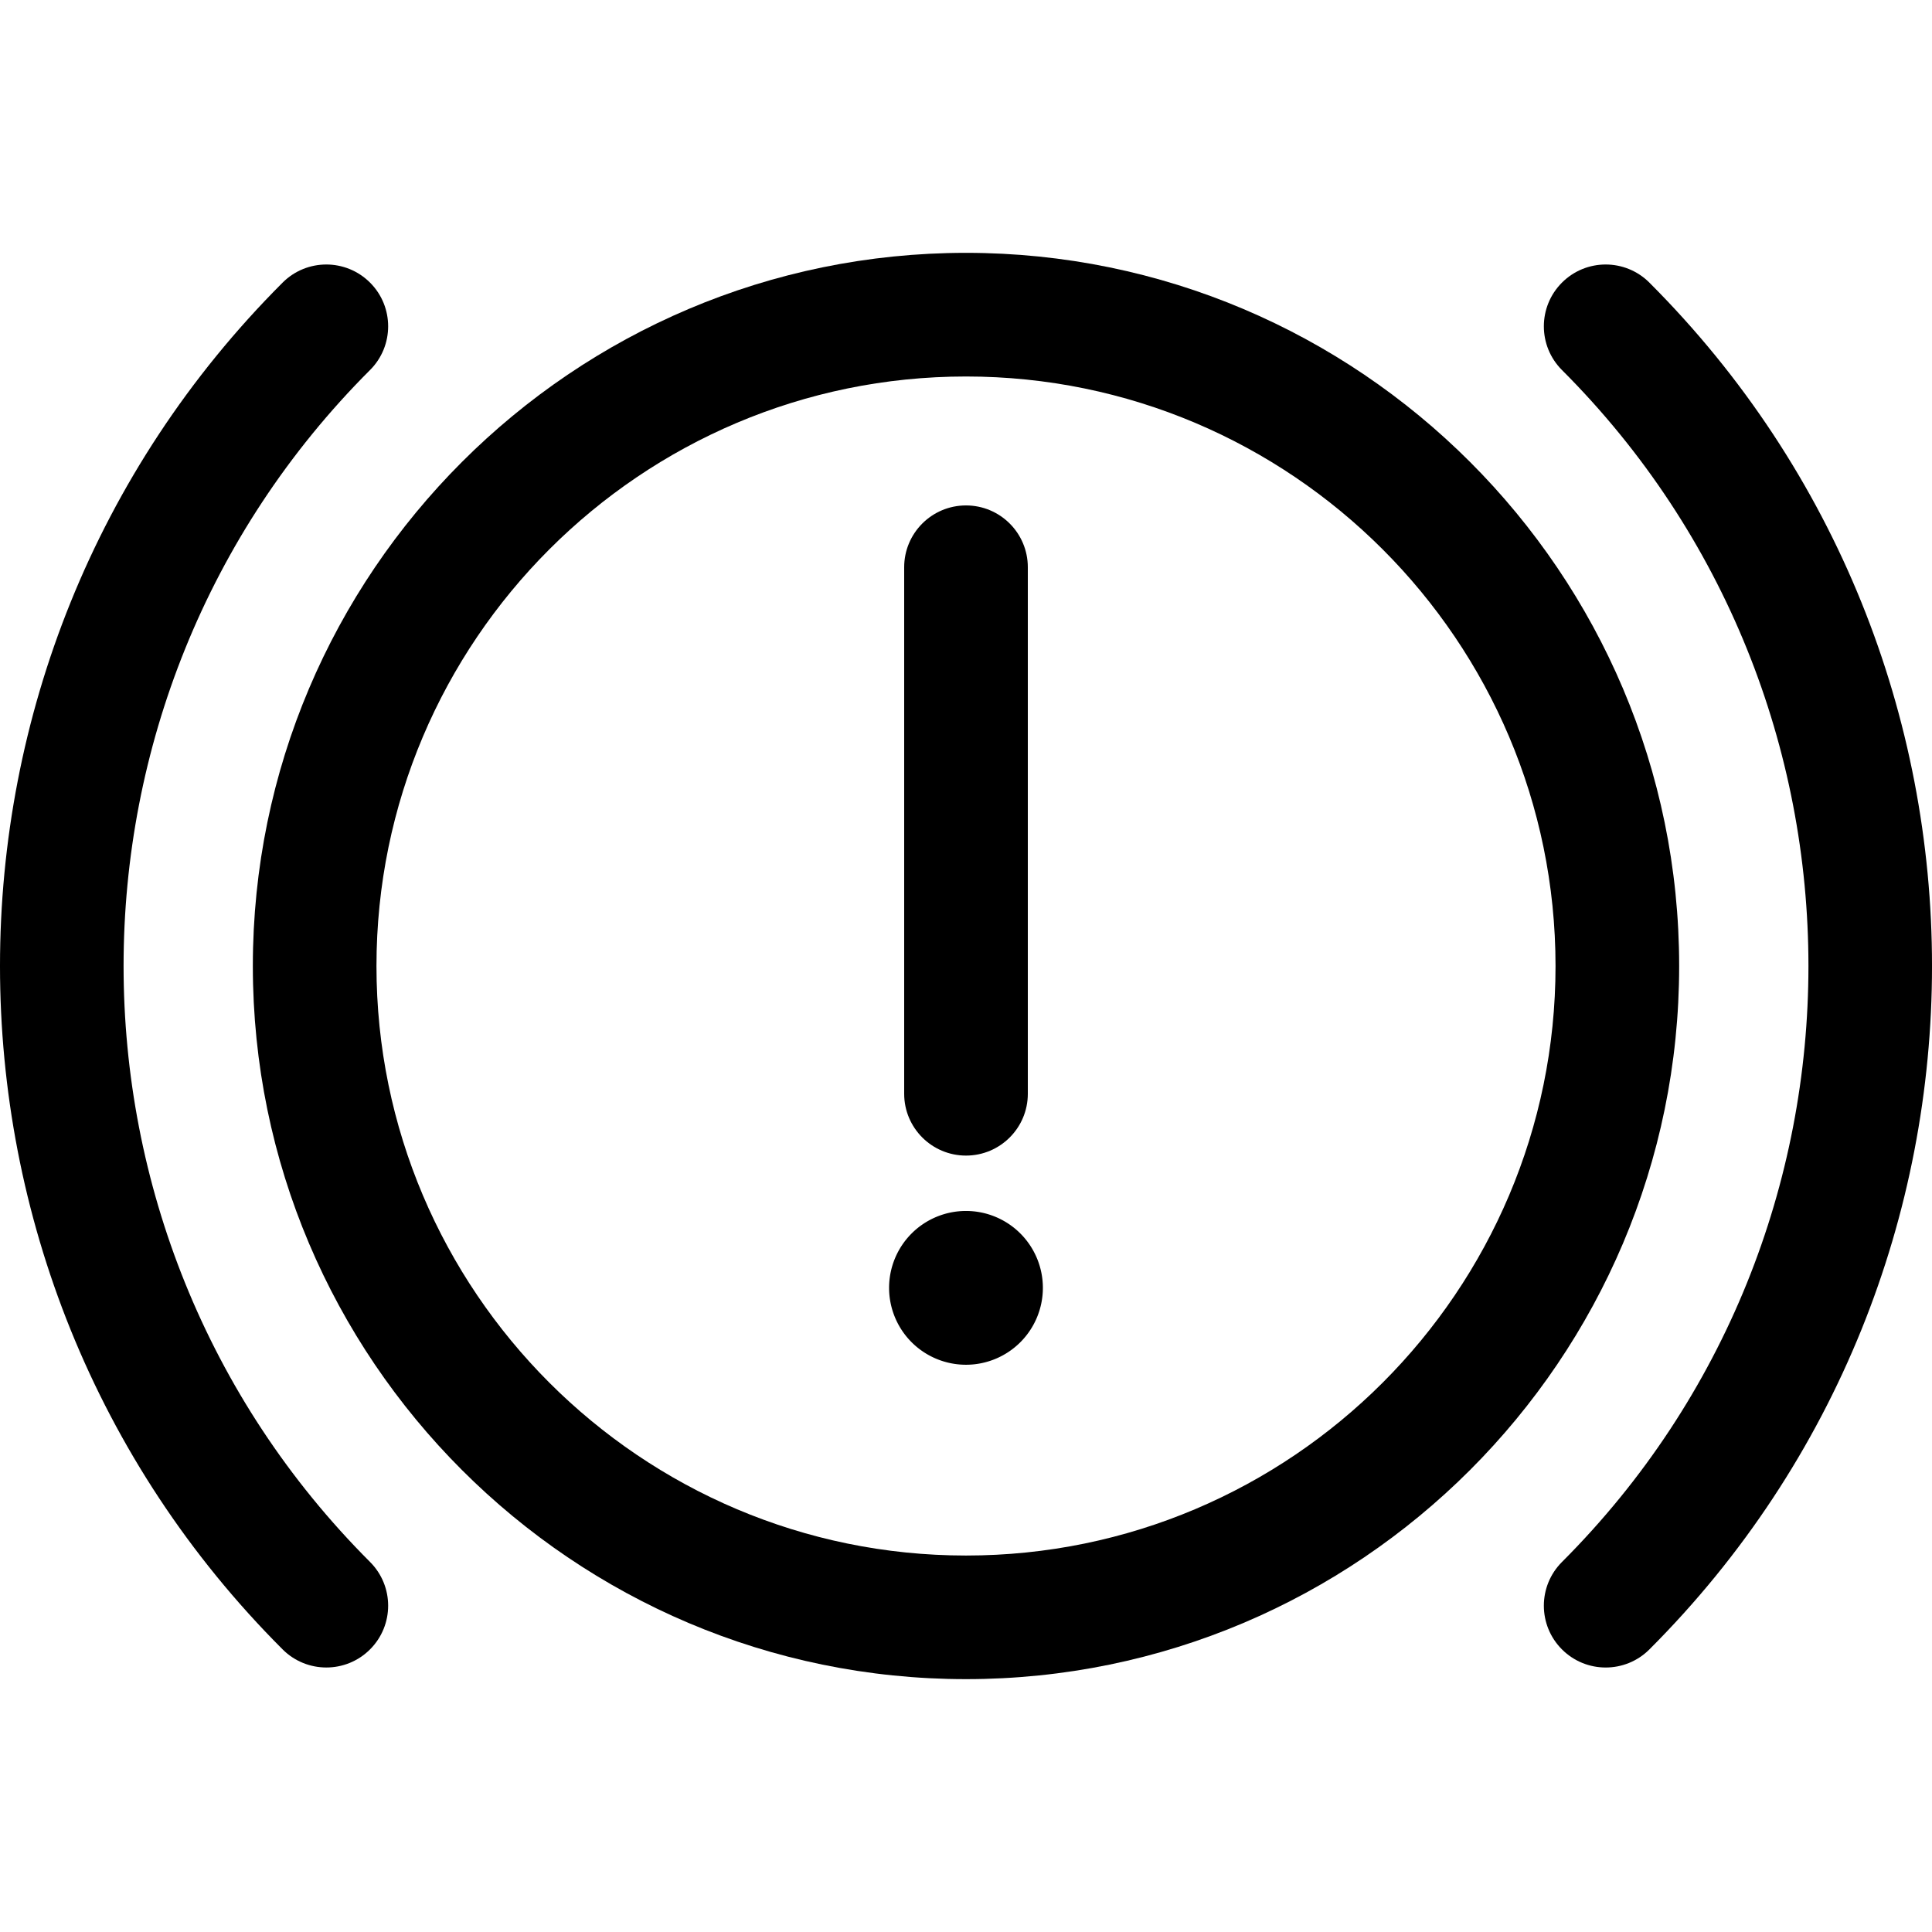 <?xml version="1.0" encoding="UTF-8"?>
<svg width="100pt" height="100pt" fill="#000000" version="1.1" viewBox="0 0 100 100" xml:space="preserve" xmlns="http://www.w3.org/2000/svg">
<path d="m50 13.087c-20.354 0-36.913 16.559-36.913 36.913 0 20.354 16.559 36.912 36.913 36.912s36.913-16.559 36.913-36.912c4.26e-4 -20.354-16.559-36.913-36.913-36.913zm0 67.427c-16.825 0-30.514-13.688-30.514-30.513 0-16.826 13.688-30.514 30.514-30.514 16.825 0 30.514 13.688 30.514 30.514 4.26e-4 16.825-13.688 30.513-30.514 30.513z"/><path d="m19.153 19.153c1.25-1.25 1.25-3.276 0-4.525-1.25-1.25-3.276-1.25-4.525 0-19.504 19.504-19.504 51.24 0 70.744 0.625 0.625 1.444 0.937 2.263 0.937 0.819 0 1.638-0.312 2.262-0.937 1.25-1.25 1.25-3.275 4.27e-4 -4.525-17.009-17.01-17.009-44.686-4.27e-4 -61.695z"/><path d="m85.372 14.628c-1.25-1.25-3.276-1.25-4.525 0-1.25 1.25-1.25 3.276 0 4.525 17.01 17.009 17.01 44.685 0 61.695-1.25 1.25-1.25 3.276 0 4.525 0.625 0.625 1.444 0.937 2.263 0.937s1.638-0.312 2.263-0.937c19.504-19.505 19.504-51.24-4.26e-4 -70.744z"/><path d="m50 59.813c1.767 0 3.2-1.433 3.2-3.2v-27.252c0-1.767-1.432-3.2-3.2-3.2-1.767 0-3.2 1.433-3.2 3.2v27.252c0 1.767 1.433 3.2 3.2 3.2z"/><path d="m53.979 66.659a3.98 3.98 0 0 1-3.98 3.98 3.98 3.98 0 0 1-3.98-3.98 3.98 3.98 0 0 1 3.98-3.98 3.98 3.98 0 0 1 3.98 3.98z"/>
</svg>

